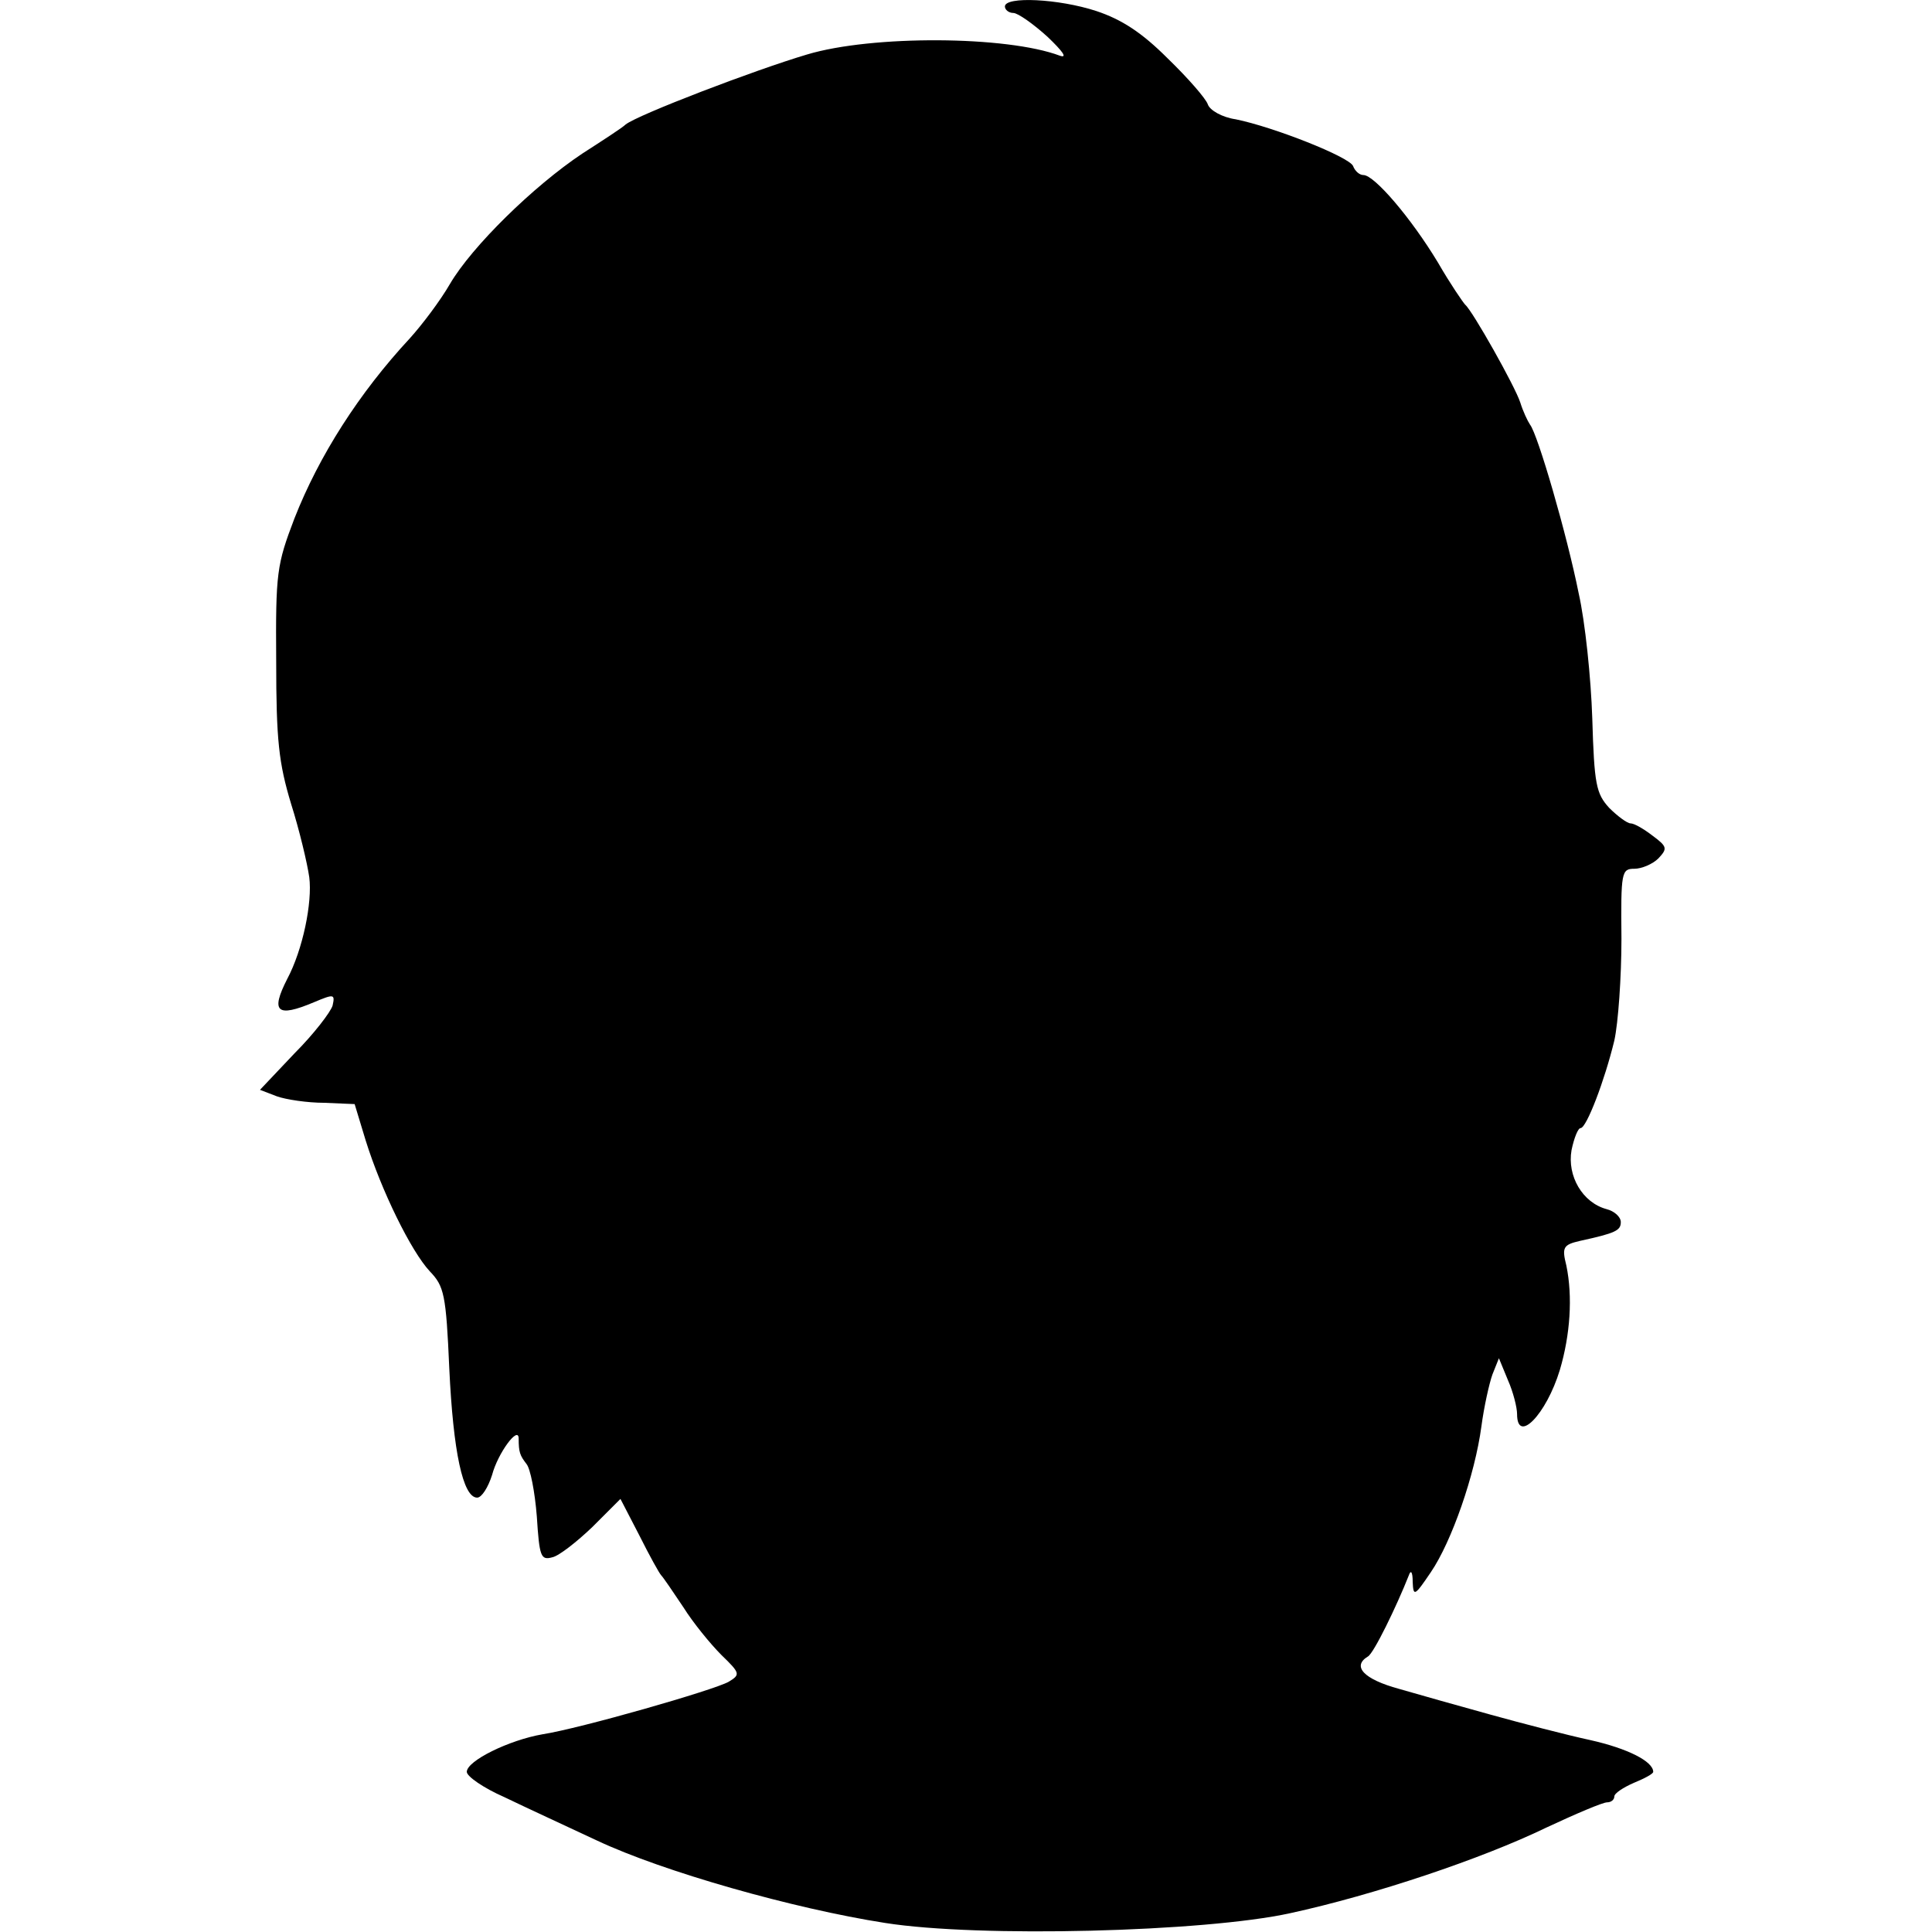 <?xml version="1.0" standalone="no"?>
<!DOCTYPE svg PUBLIC "-//W3C//DTD SVG 20010904//EN"
 "http://www.w3.org/TR/2001/REC-SVG-20010904/DTD/svg10.dtd">
<svg version="1.0" xmlns="http://www.w3.org/2000/svg"
 width="298pt" height="298pt" viewBox="0 0 298 298"
 preserveAspectRatio="xMidYMid meet">
<g transform="translate(0,298) scale(0.1,-0.1)"
fill="#000000" stroke="none">
<path d="M1550 2970 c0 -5 6 -10 13 -10 7 0 31 -17 53 -37 23 -22 31 -33 19
-29 -82 31 -290 32 -390 2 -81 -24 -261 -93 -280 -108 -5 -5 -36 -25 -67 -45
-75 -50 -170 -143 -204 -201 -15 -26 -43 -63 -62 -84 -78 -84 -140 -181 -178
-278 -27 -71 -29 -83 -28 -220 0 -122 4 -157 23 -220 13 -41 25 -92 28 -113 5
-39 -10 -112 -34 -157 -26 -51 -16 -60 41 -36 31 13 33 13 29 -5 -3 -10 -29
-44 -59 -74 l-53 -56 26 -10 c14 -5 47 -10 73 -10 l47 -2 17 -56 c24 -77 70
-171 99 -202 22 -23 25 -35 30 -150 6 -128 21 -199 43 -199 7 0 17 16 23 35 9
34 41 77 41 56 0 -21 2 -26 12 -39 6 -7 13 -43 16 -81 4 -62 6 -68 24 -63 10
2 38 24 62 47 l43 43 29 -56 c16 -32 31 -59 34 -62 3 -3 18 -25 34 -49 15 -24
42 -57 59 -74 29 -28 29 -30 11 -41 -23 -13 -229 -72 -287 -81 -52 -9 -117
-41 -117 -58 0 -7 26 -25 58 -39 31 -15 96 -45 143 -67 102 -48 303 -105 444
-127 145 -23 493 -14 625 15 129 28 296 84 395 132 45 21 87 39 94 39 6 0 11
4 11 9 0 5 14 14 30 21 17 7 30 14 30 17 0 16 -39 36 -97 49 -37 8 -106 26
-153 39 -47 13 -111 31 -142 40 -55 15 -73 35 -48 50 9 5 44 77 63 125 3 9 6
6 6 -10 1 -23 3 -22 28 15 32 47 68 150 78 225 4 30 12 66 17 80 l10 25 14
-34 c8 -18 14 -42 14 -52 0 -47 45 -1 66 68 16 54 20 113 10 161 -7 28 -5 32
21 38 55 12 63 16 63 29 0 8 -10 17 -22 20 -37 10 -61 51 -54 91 4 19 10 34
14 34 9 0 37 73 52 135 6 27 11 98 11 157 -1 103 0 108 20 108 11 0 28 7 37
16 14 15 14 18 -9 35 -13 10 -28 19 -34 19 -5 0 -20 11 -33 24 -20 22 -23 36
-26 138 -2 62 -11 149 -21 193 -18 90 -63 245 -75 260 -4 6 -11 21 -15 34 -8
25 -74 142 -85 151 -3 3 -23 32 -42 65 -41 68 -98 135 -115 135 -6 0 -13 6
-16 14 -6 14 -122 60 -181 72 -21 3 -40 14 -43 23 -3 9 -31 41 -62 71 -40 40
-71 60 -110 73 -58 19 -141 23 -141 7z"/>
</g>
</svg>
